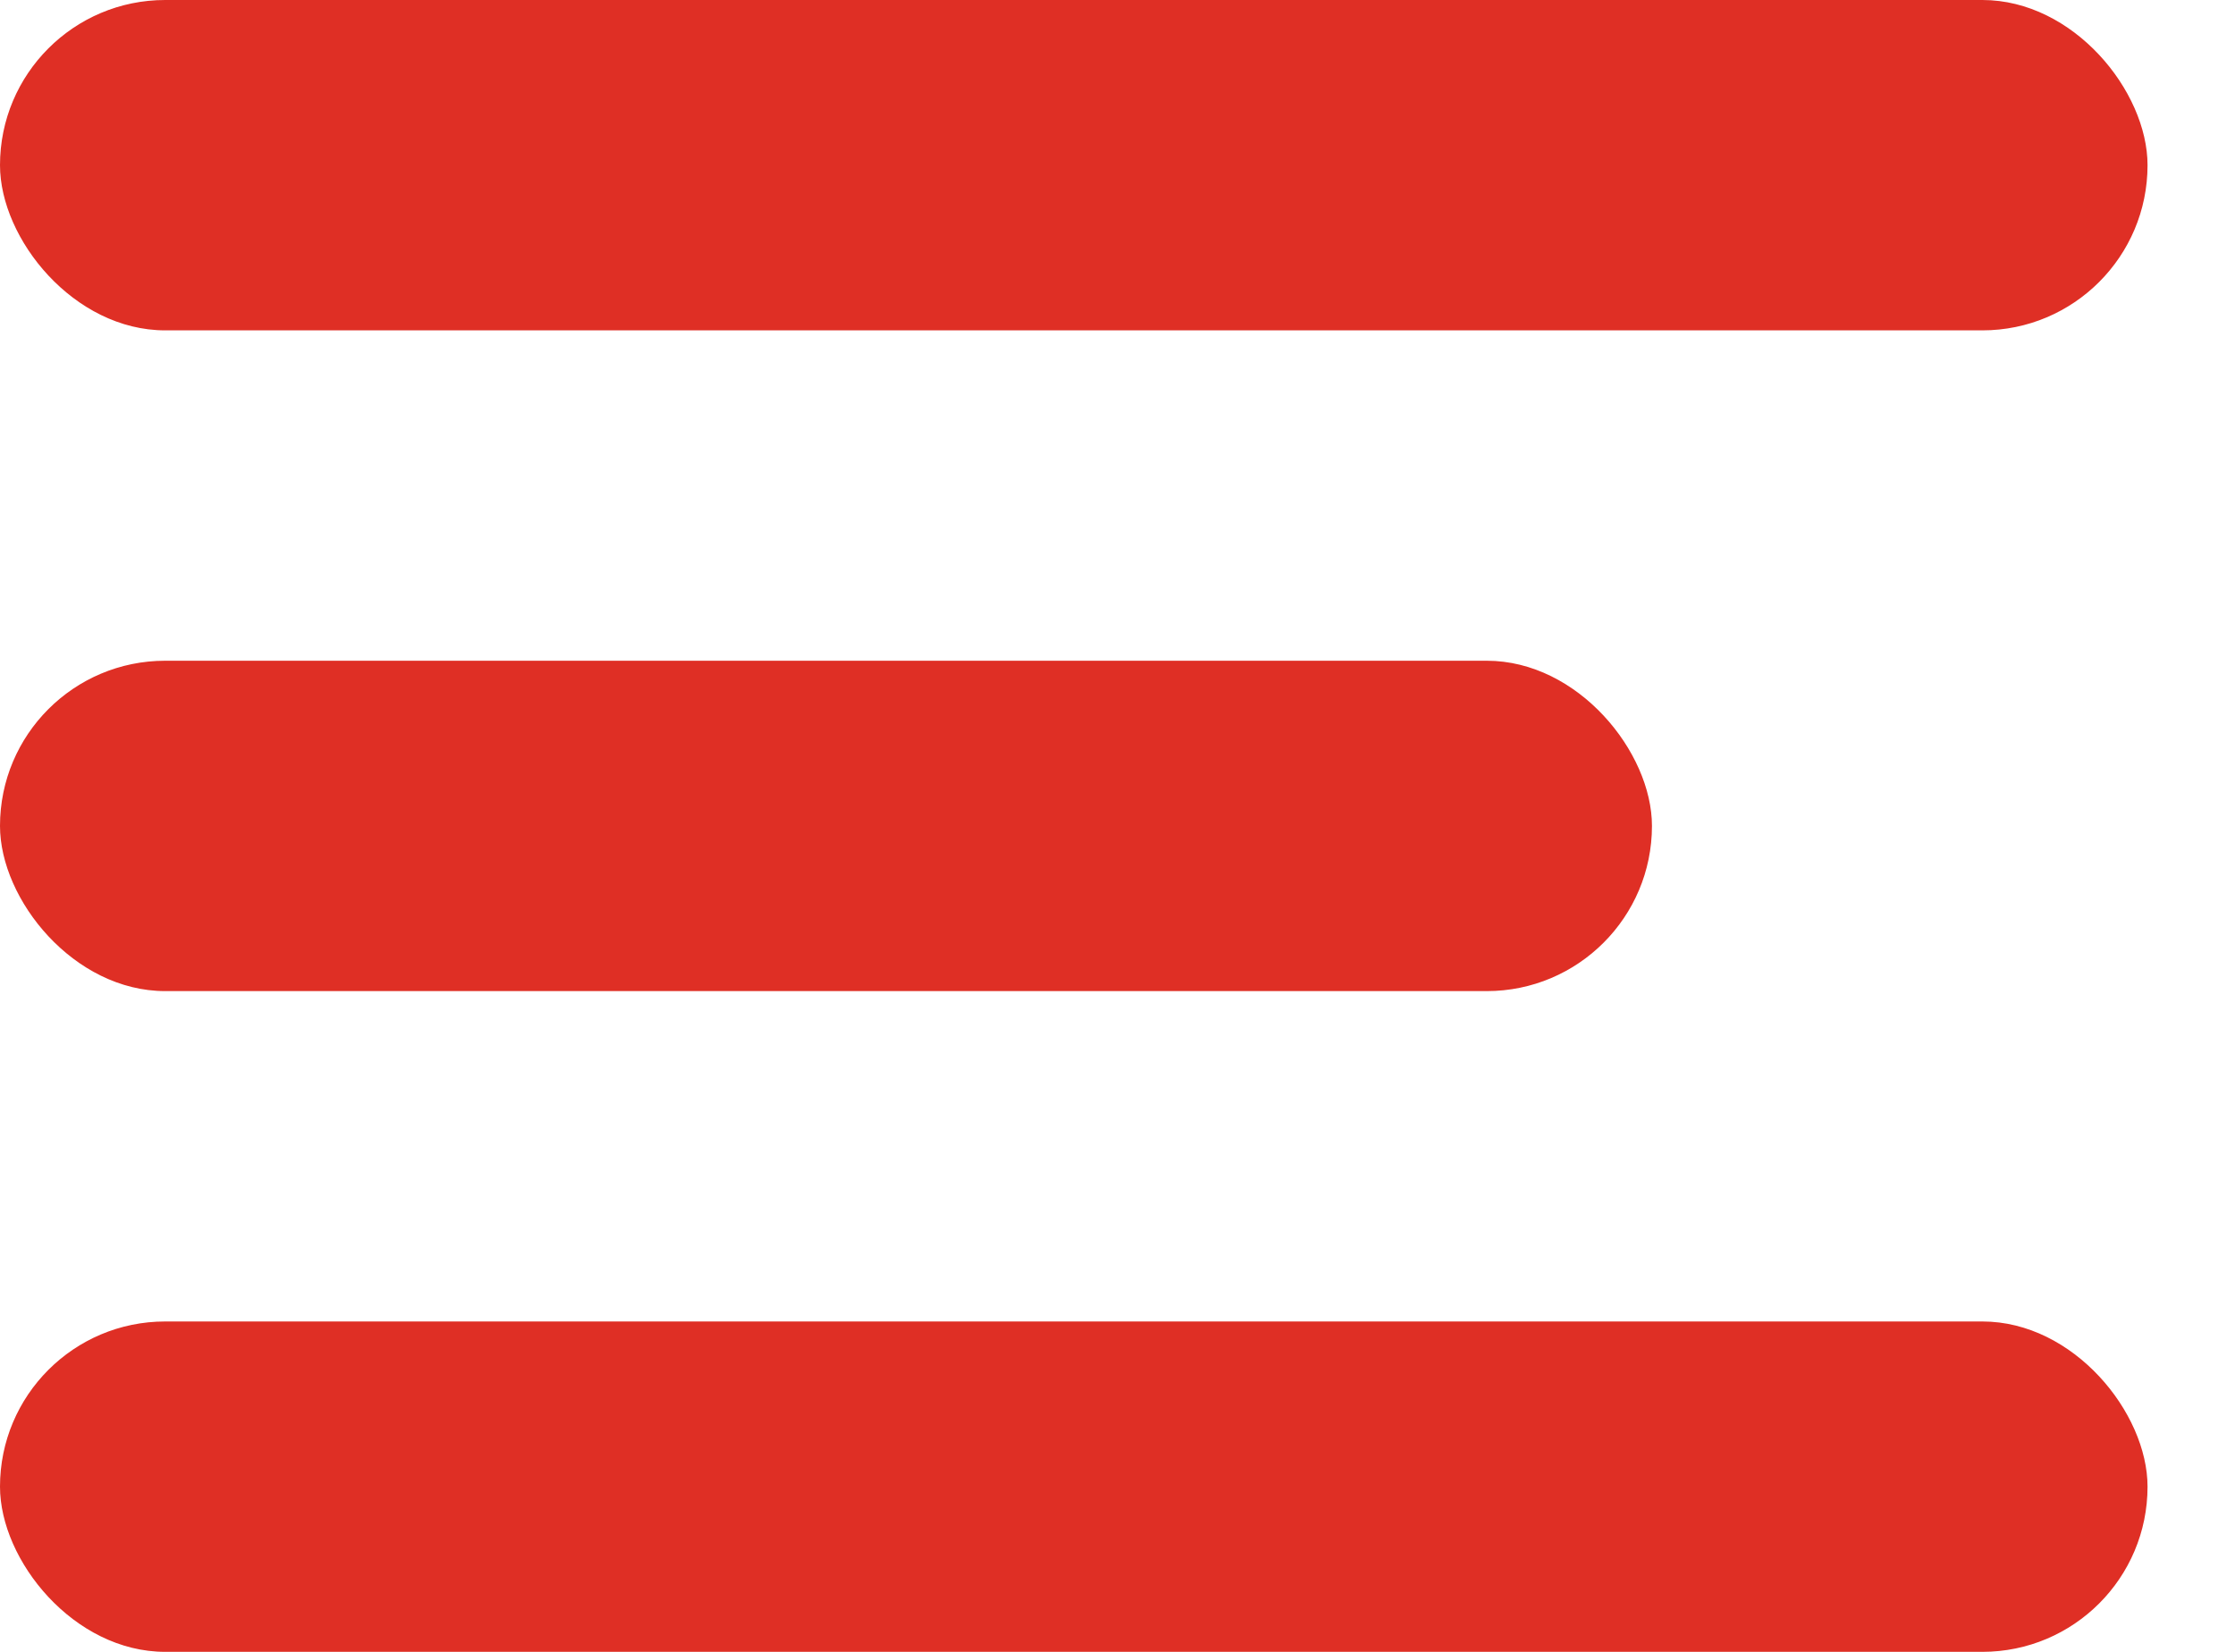 <?xml version="1.0" encoding="UTF-8"?>
<svg width="23px" height="17px" viewBox="0 0 23 17" version="1.1" xmlns="http://www.w3.org/2000/svg" xmlns:xlink="http://www.w3.org/1999/xlink">
    <!-- Generator: Sketch 46.2 (44496) - http://www.bohemiancoding.com/sketch -->
    <title>burger</title>
    <desc>Created with Sketch.</desc>
    <defs></defs>
    <g id="Welcome" stroke="none" stroke-width="1" fill="none" fill-rule="evenodd">
        <g id="Home-Mobile" transform="translate(-17, -58)" fill="#DF2F25">
            <g id="burger" transform="translate(17, 58)">
                <rect id="Rectangle-20" x="0" y="0" width="22.1" height="3.4" rx="1.7"></rect>
                <rect id="Rectangle-20-Copy" x="0" y="6.8" width="17" height="3.4" rx="1.7"></rect>
                <rect id="Rectangle-20-Copy-2" x="0" y="13.6" width="22.1" height="3.4" rx="1.7"></rect>
            </g>
        </g>
    </g>
</svg>